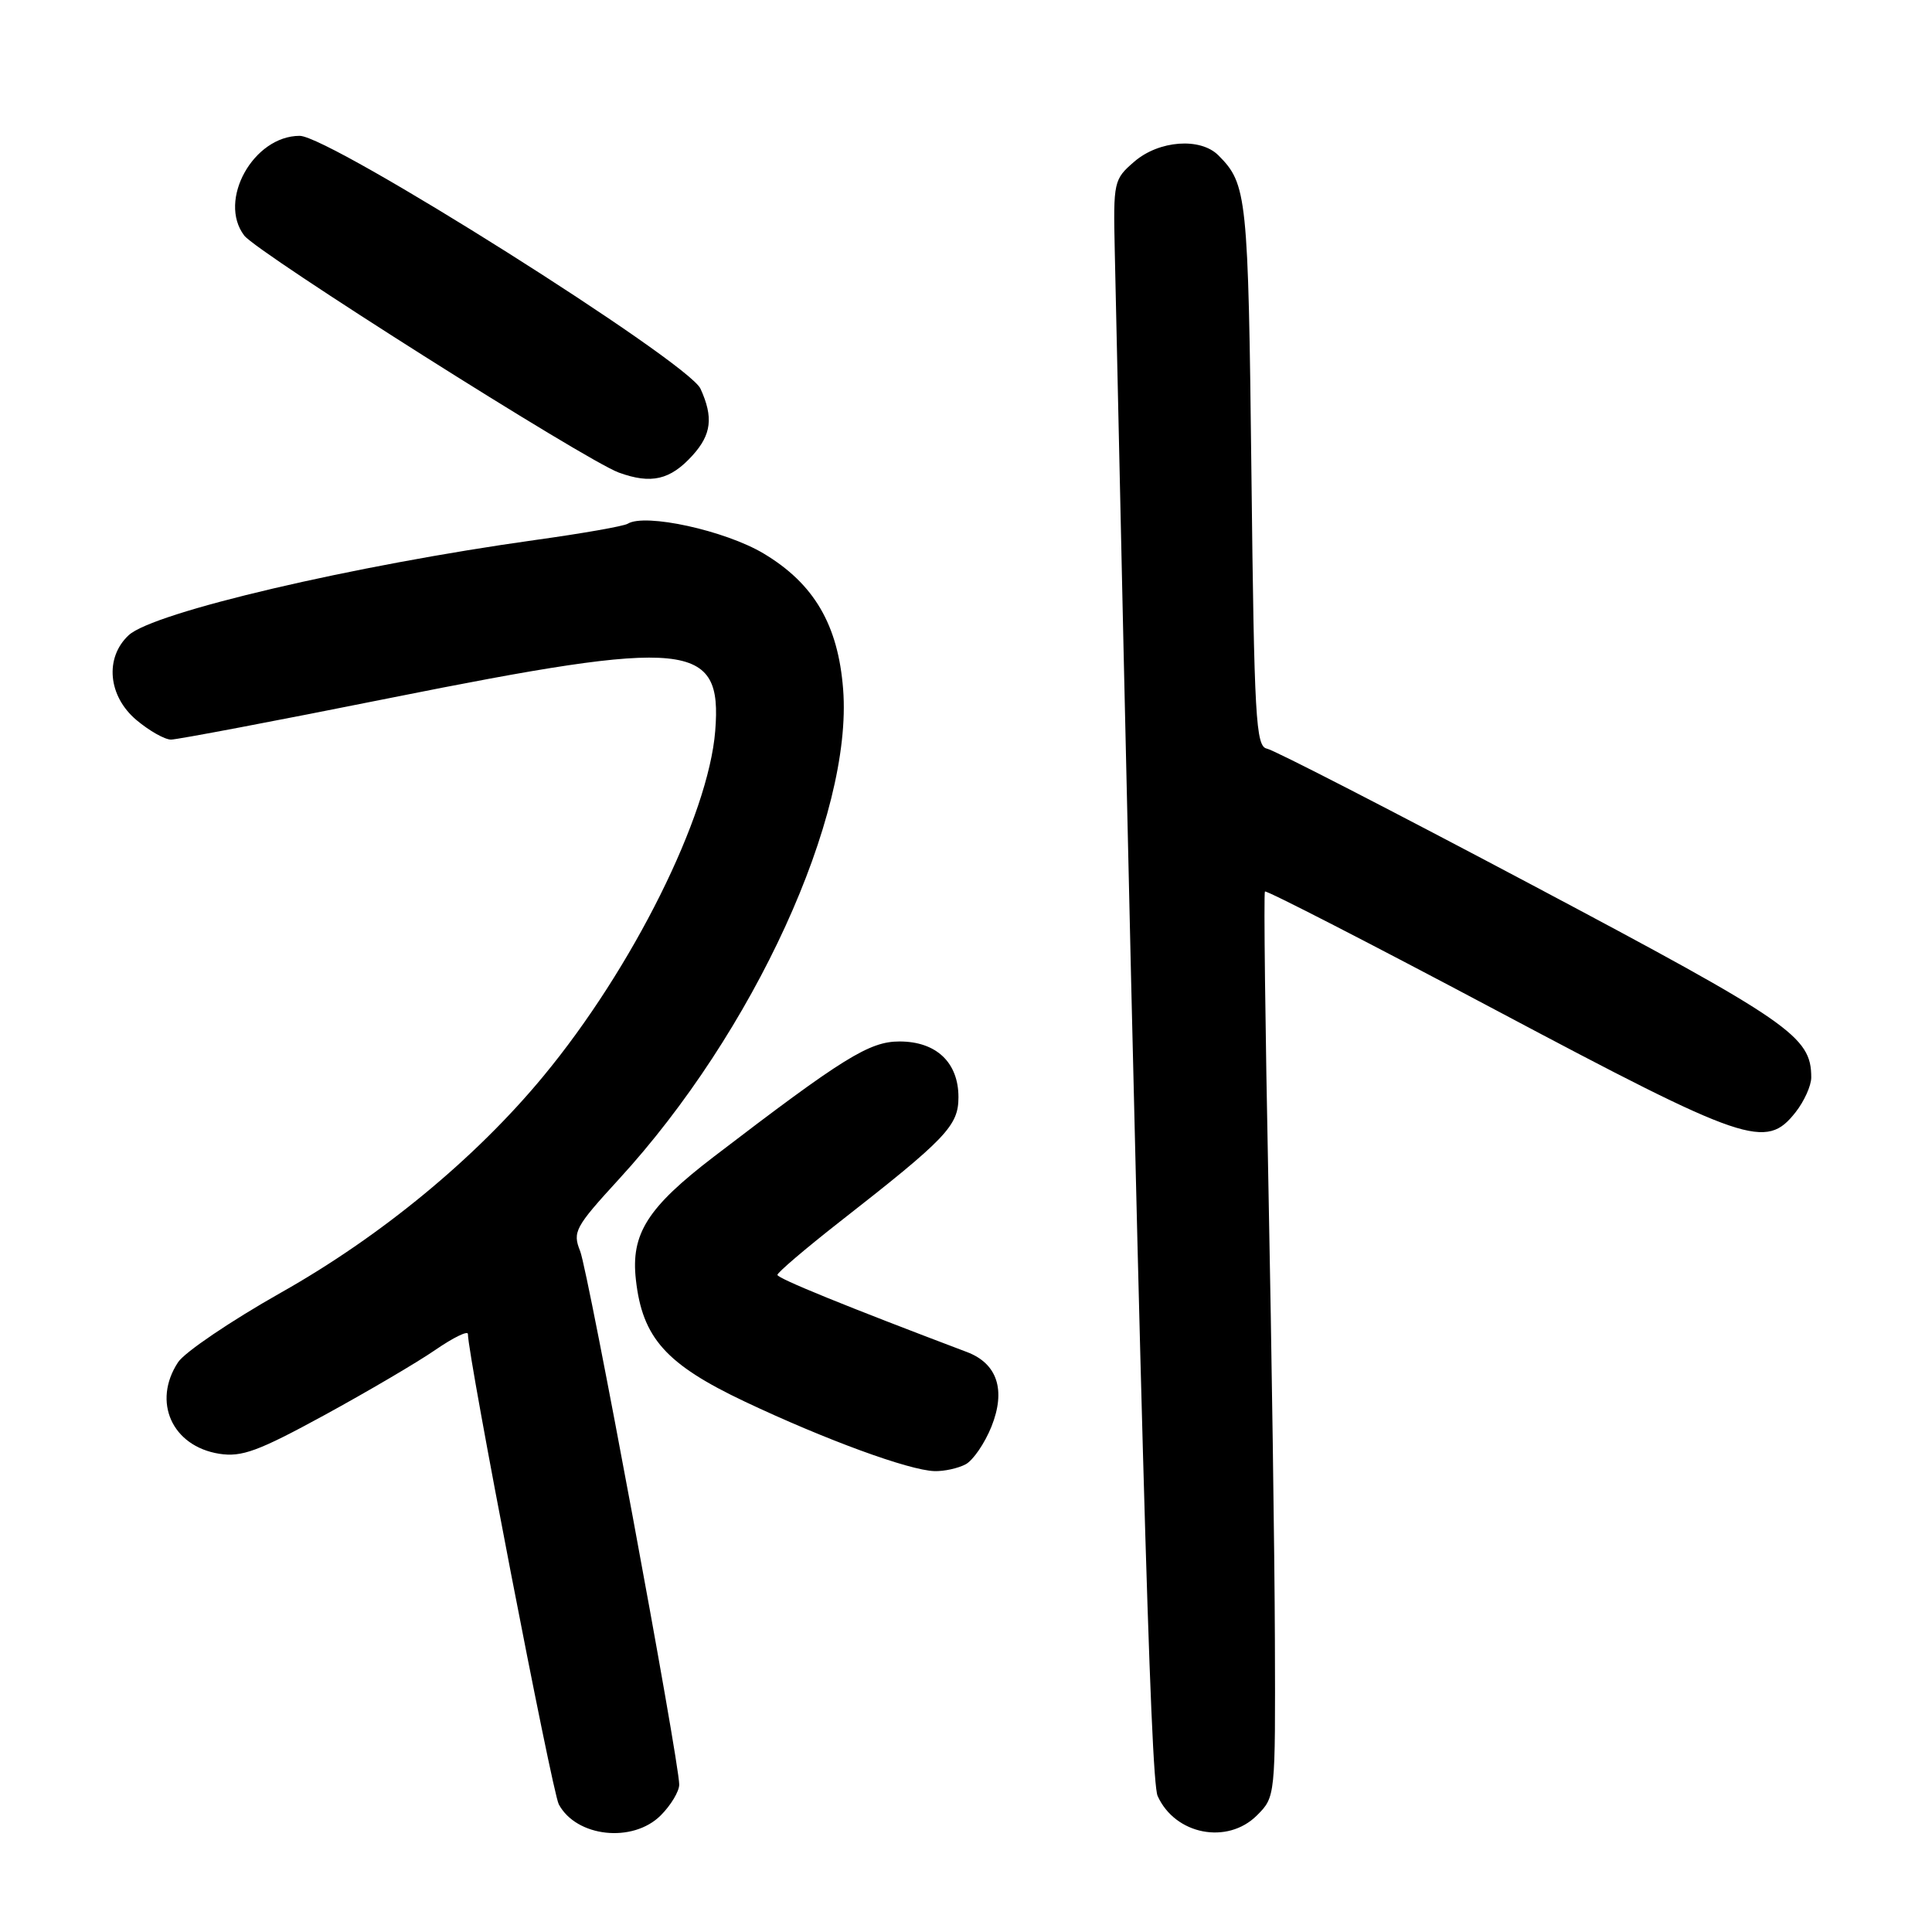 <?xml version="1.0" encoding="UTF-8" standalone="no"?>
<!DOCTYPE svg PUBLIC "-//W3C//DTD SVG 1.1//EN" "http://www.w3.org/Graphics/SVG/1.1/DTD/svg11.dtd" >
<svg xmlns="http://www.w3.org/2000/svg" xmlns:xlink="http://www.w3.org/1999/xlink" version="1.1" viewBox="0 0 256 256">
 <g >
 <path fill="currentColor"
d=" M 87.55 240.55 C 88.90 239.20 90.00 237.36 90.00 236.47 C 90.00 233.37 77.95 168.48 76.87 165.77 C 75.85 163.23 76.20 162.59 81.99 156.27 C 99.87 136.79 113.02 108.08 111.72 91.34 C 111.06 82.79 107.87 77.34 101.18 73.34 C 96.09 70.30 85.47 67.97 83.17 69.40 C 82.65 69.72 77.15 70.69 70.94 71.55 C 46.89 74.91 20.31 81.13 17.05 84.17 C 13.85 87.15 14.31 92.24 18.08 95.41 C 19.77 96.83 21.83 98.00 22.66 98.00 C 23.48 98.00 36.52 95.53 51.63 92.50 C 91.37 84.55 95.72 84.99 94.77 96.86 C 93.87 108.14 83.83 128.30 72.00 142.60 C 63.01 153.48 50.48 163.81 37.21 171.29 C 30.59 175.03 24.46 179.18 23.59 180.51 C 20.15 185.75 22.80 191.63 29.04 192.63 C 32.03 193.10 34.19 192.31 42.99 187.51 C 48.72 184.38 55.34 180.49 57.70 178.86 C 60.07 177.23 62.00 176.29 62.00 176.76 C 62.00 179.69 73.16 237.42 74.04 239.08 C 76.37 243.43 83.84 244.25 87.55 240.55 Z  M 166.55 240.55 C 169.00 238.09 169.00 238.09 168.93 217.30 C 168.89 205.86 168.50 178.95 168.08 157.50 C 167.65 136.05 167.44 118.33 167.61 118.13 C 167.77 117.92 181.57 125.01 198.27 133.88 C 231.49 151.52 233.99 152.37 237.93 147.37 C 239.07 145.92 240.00 143.85 240.00 142.77 C 240.00 137.32 237.32 135.47 203.08 117.30 C 184.62 107.51 168.78 99.36 167.88 99.20 C 166.40 98.92 166.19 95.30 165.82 62.70 C 165.40 25.89 165.24 24.39 161.44 20.58 C 159.05 18.19 153.57 18.60 150.31 21.41 C 147.58 23.76 147.51 24.06 147.71 33.16 C 151.06 186.75 152.42 235.82 153.39 237.97 C 155.70 243.11 162.63 244.46 166.55 240.55 Z  M 127.95 194.03 C 128.94 193.50 130.48 191.25 131.37 189.04 C 133.31 184.19 132.15 180.67 128.12 179.15 C 112.09 173.09 103.03 169.40 103.01 168.93 C 103.01 168.62 106.70 165.47 111.22 161.93 C 125.43 150.82 127.00 149.17 127.00 145.38 C 127.00 140.78 124.06 138.00 119.19 138.00 C 115.19 138.00 111.73 140.15 94.57 153.28 C 85.78 160.01 83.57 163.50 84.26 169.58 C 85.12 177.28 88.24 180.77 98.69 185.72 C 109.32 190.75 120.41 194.82 123.82 194.93 C 125.09 194.97 126.95 194.56 127.95 194.03 Z  M 91.75 60.36 C 94.27 57.59 94.55 55.30 92.82 51.51 C 91.20 47.94 43.75 18.00 39.71 18.00 C 33.58 18.00 28.82 26.55 32.36 31.21 C 34.10 33.50 77.58 61.01 82.00 62.62 C 86.29 64.18 88.81 63.60 91.75 60.36 Z "/>
</g>
</svg>